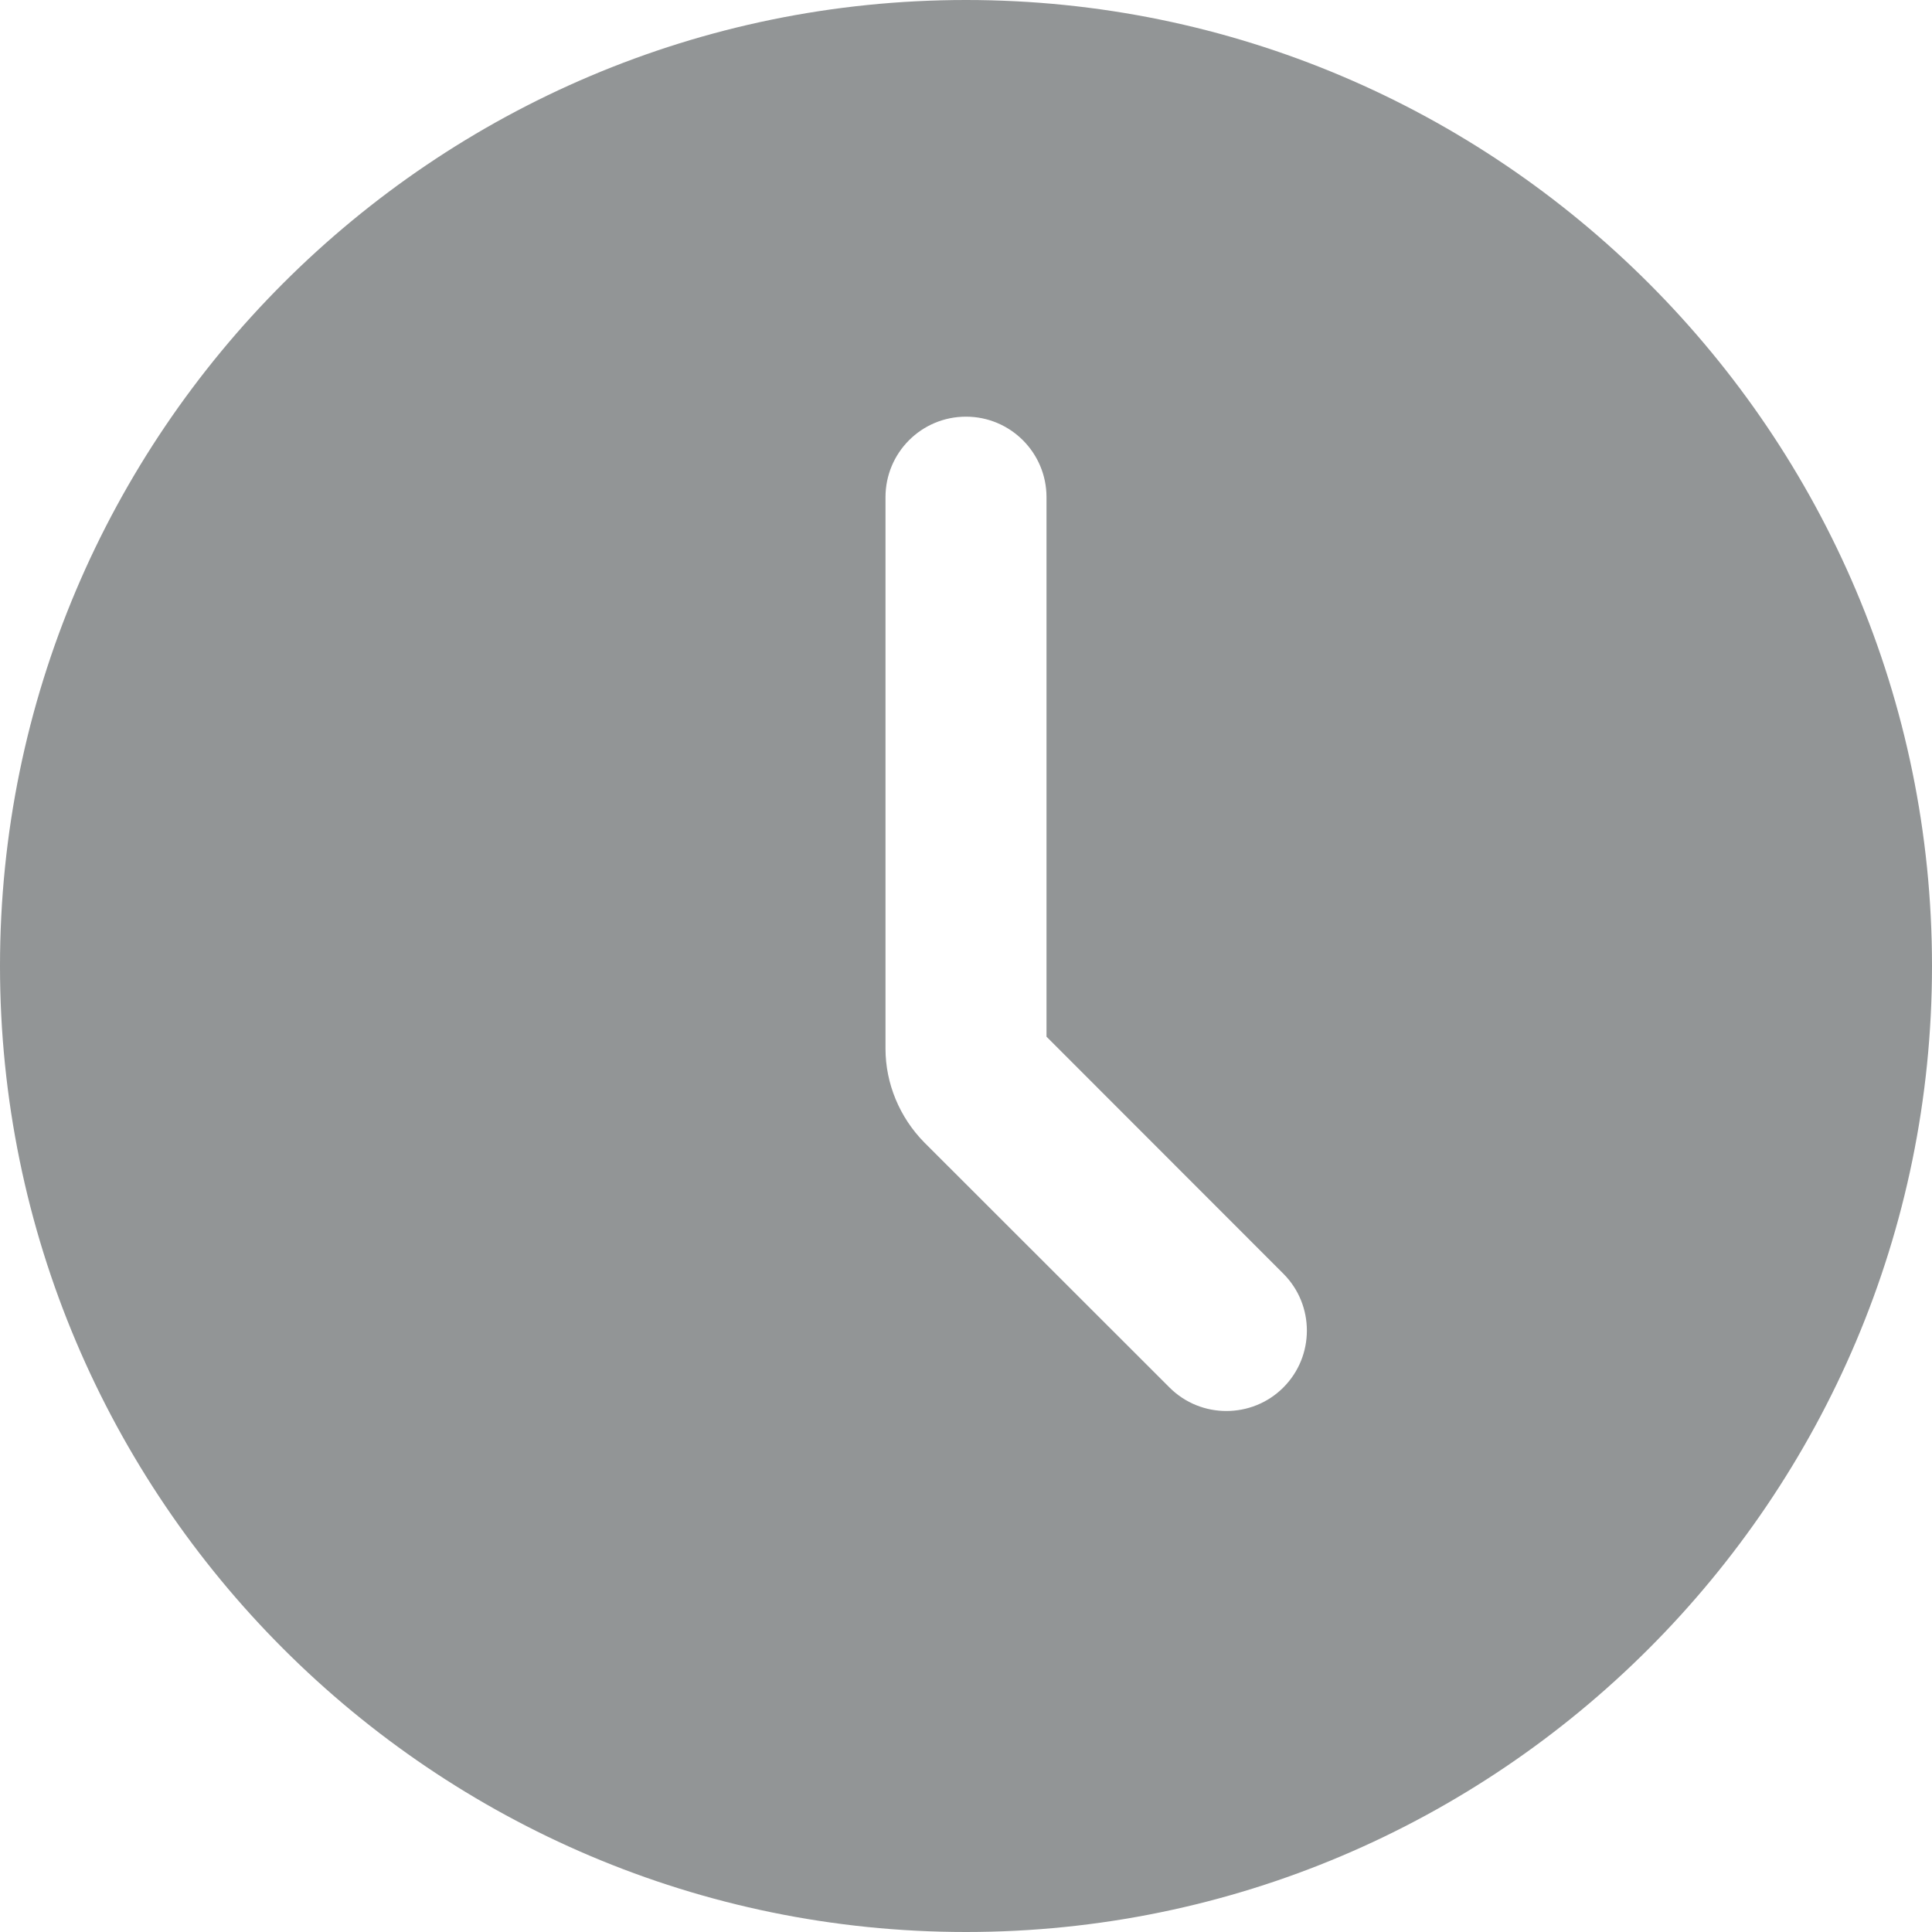 <?xml version="1.0" encoding="UTF-8"?>
<svg width="12px" height="12px" viewBox="0 0 12 12" version="1.1" xmlns="http://www.w3.org/2000/svg" xmlns:xlink="http://www.w3.org/1999/xlink">
    <!-- Generator: Sketch 60.1 (88133) - https://sketch.com -->
    <title>recents-presence_12</title>
    <desc>Created with Sketch.</desc>
    <g id="recents-presence_12" stroke="none" stroke-width="1" fill="none" fill-rule="evenodd">
        <path d="M6,0 C2.691,0 0,2.691 0,6 C0,9.308 2.691,12 6,12 C9.308,12 12,9.308 12,6 C12,2.691 9.308,0 6,0 M7.971,8.618 C7.873,8.716 7.745,8.764 7.617,8.764 C7.49,8.764 7.362,8.716 7.264,8.618 L5.741,7.096 C5.588,6.941 5.5,6.73 5.5,6.514 L5.5,3.088 C5.5,2.812 5.723,2.588 6,2.588 C6.276,2.588 6.5,2.812 6.5,3.088 L6.5,6.439 L7.971,7.911 C8.166,8.106 8.166,8.423 7.971,8.618" id="fill" fill="#929596"></path>
    </g>
</svg>